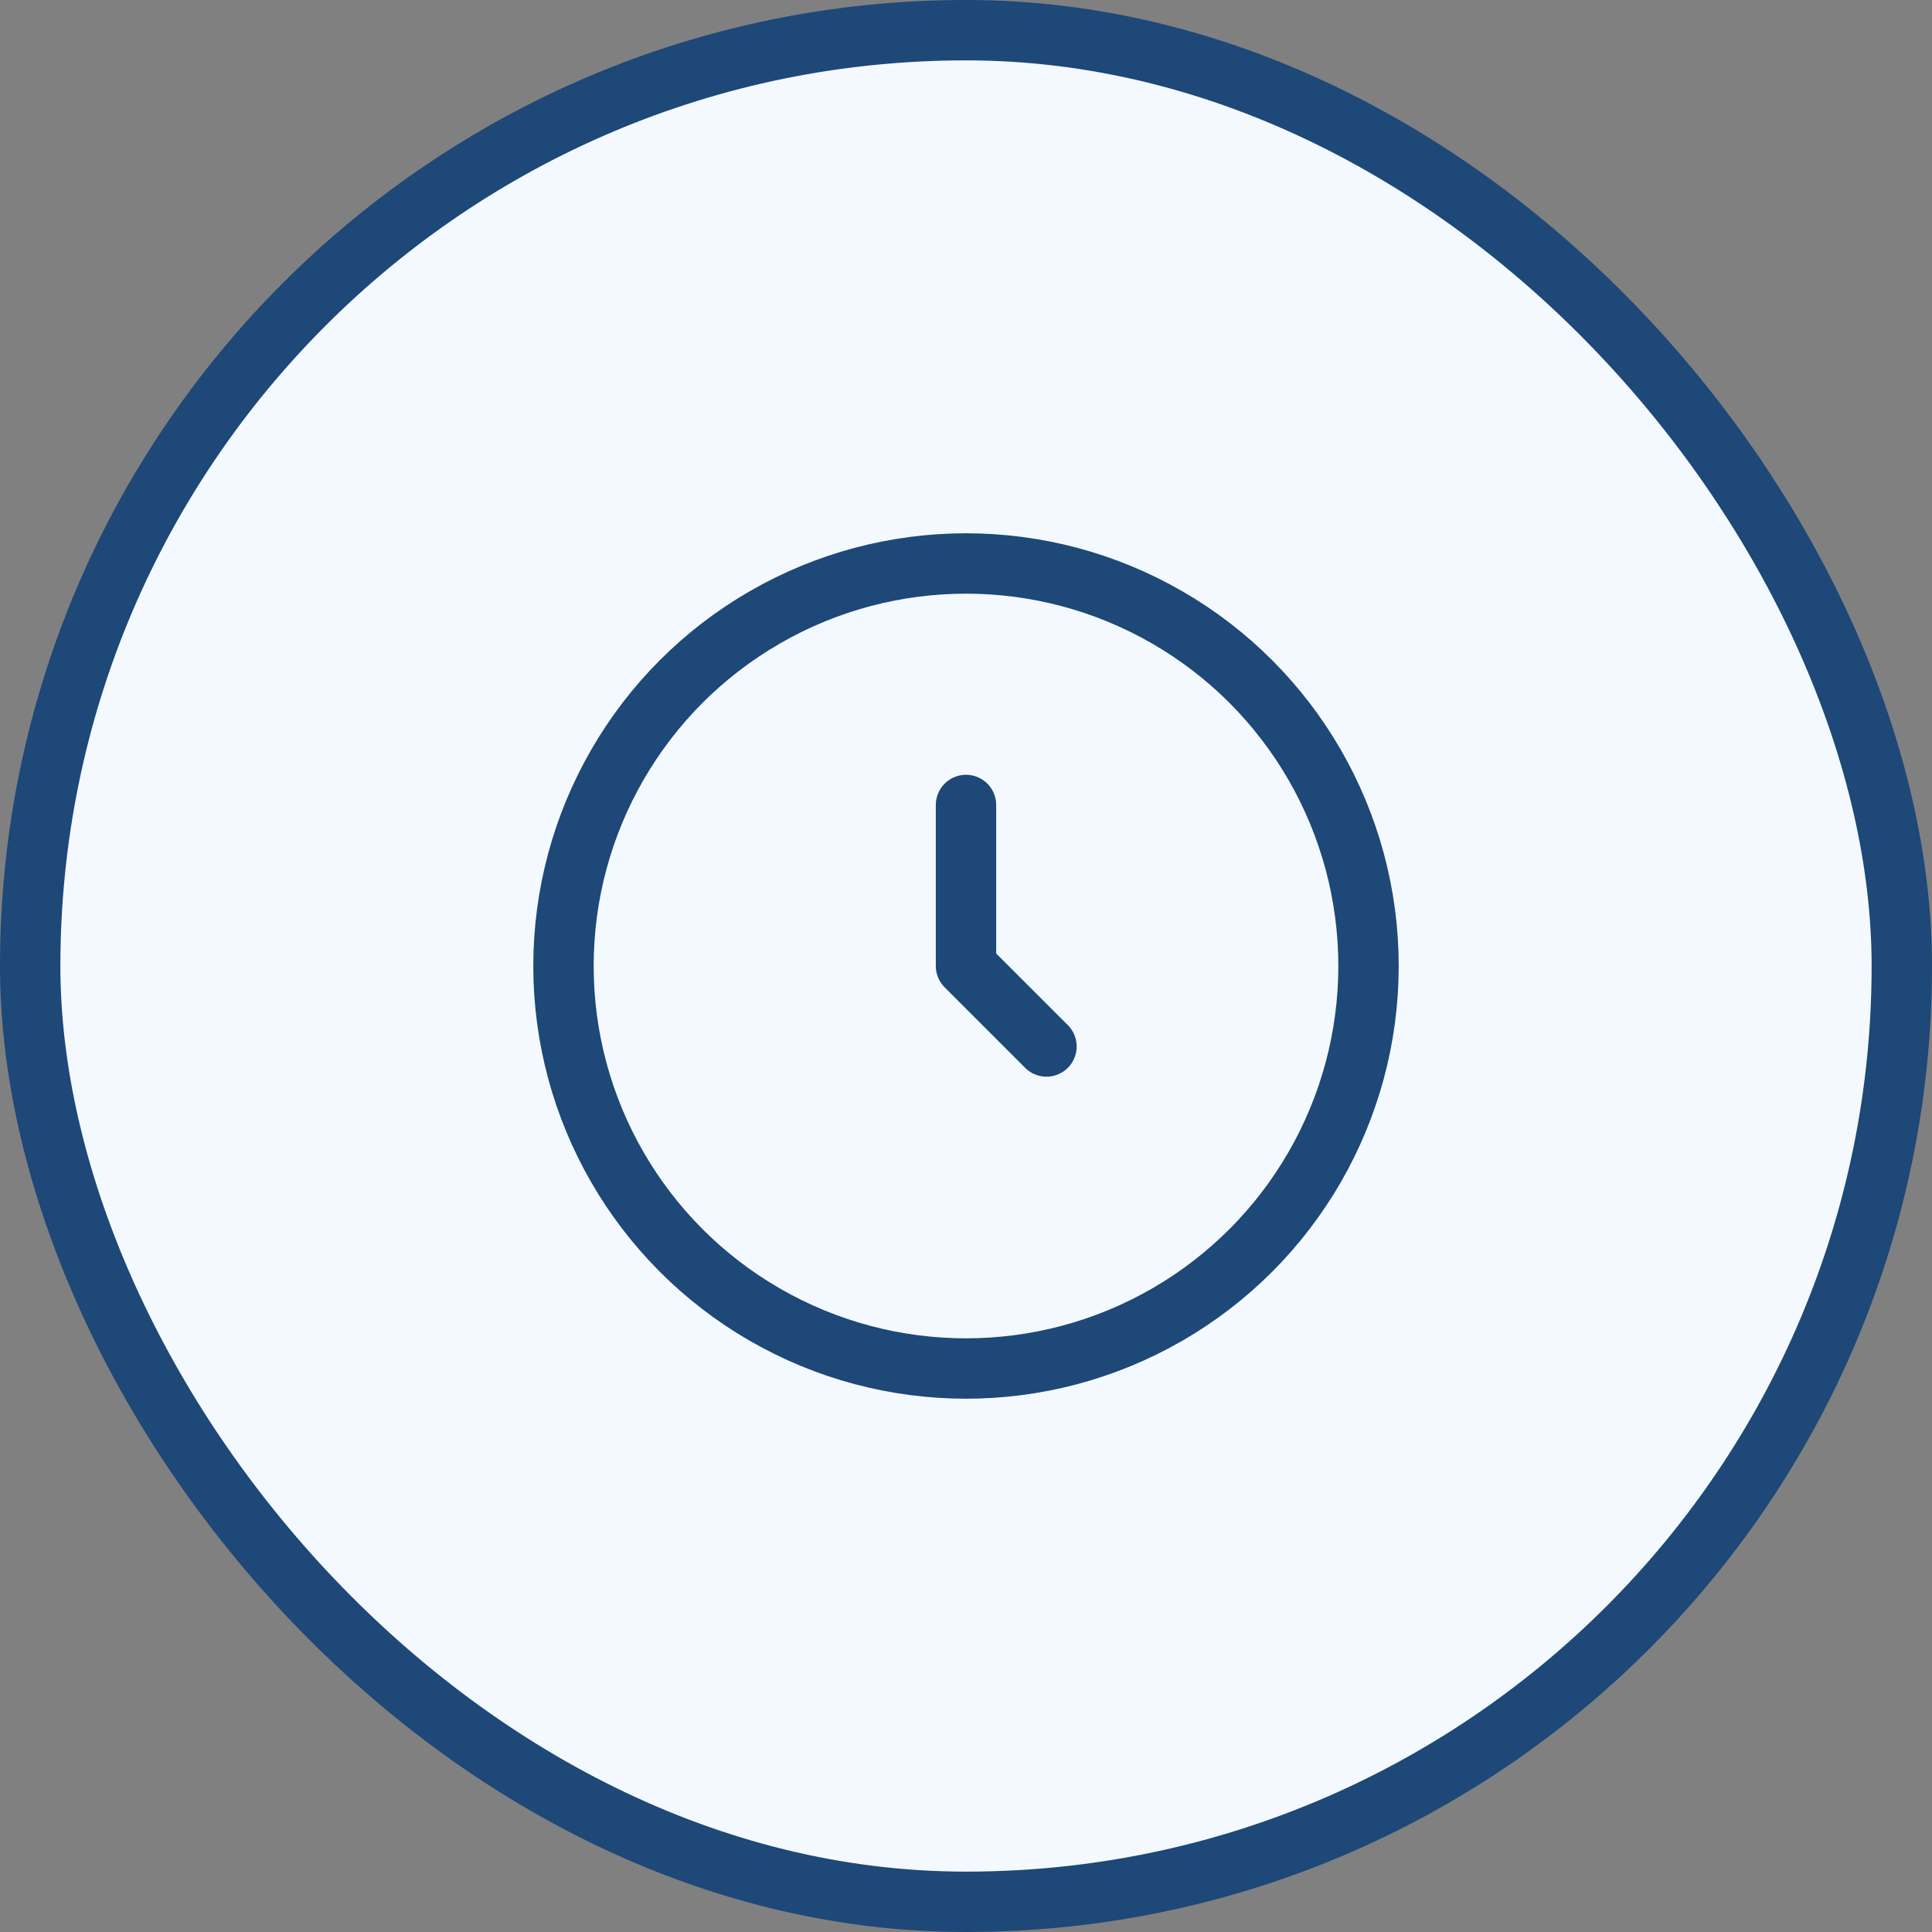 <svg width="32" height="32" viewBox="0 0 32 32" fill="none" xmlns="http://www.w3.org/2000/svg">
<rect x="0" y="0" width="32" height="32" fill="#808080" stroke="none"/>
<rect x="0.5" y="0.5" width="31" height="31" rx="15.5" fill="#F4F9FF"/>
<rect x="0.5" y="0.5" width="31" height="31" rx="15.5" stroke="#1D4877"/>
<g clip-path="url(#clip0_45_1315)">
<circle cx="16" cy="16" r="6.667" stroke="#1D4877"/>
<path d="M16 13.333V16L17.333 17.333" stroke="#1D4877" stroke-linecap="round" stroke-linejoin="round"/>
</g>
<defs>
<clipPath id="clip0_45_1315">
<rect width="16" height="16" fill="white" transform="translate(8 8)"/>
</clipPath>
</defs>
</svg>
